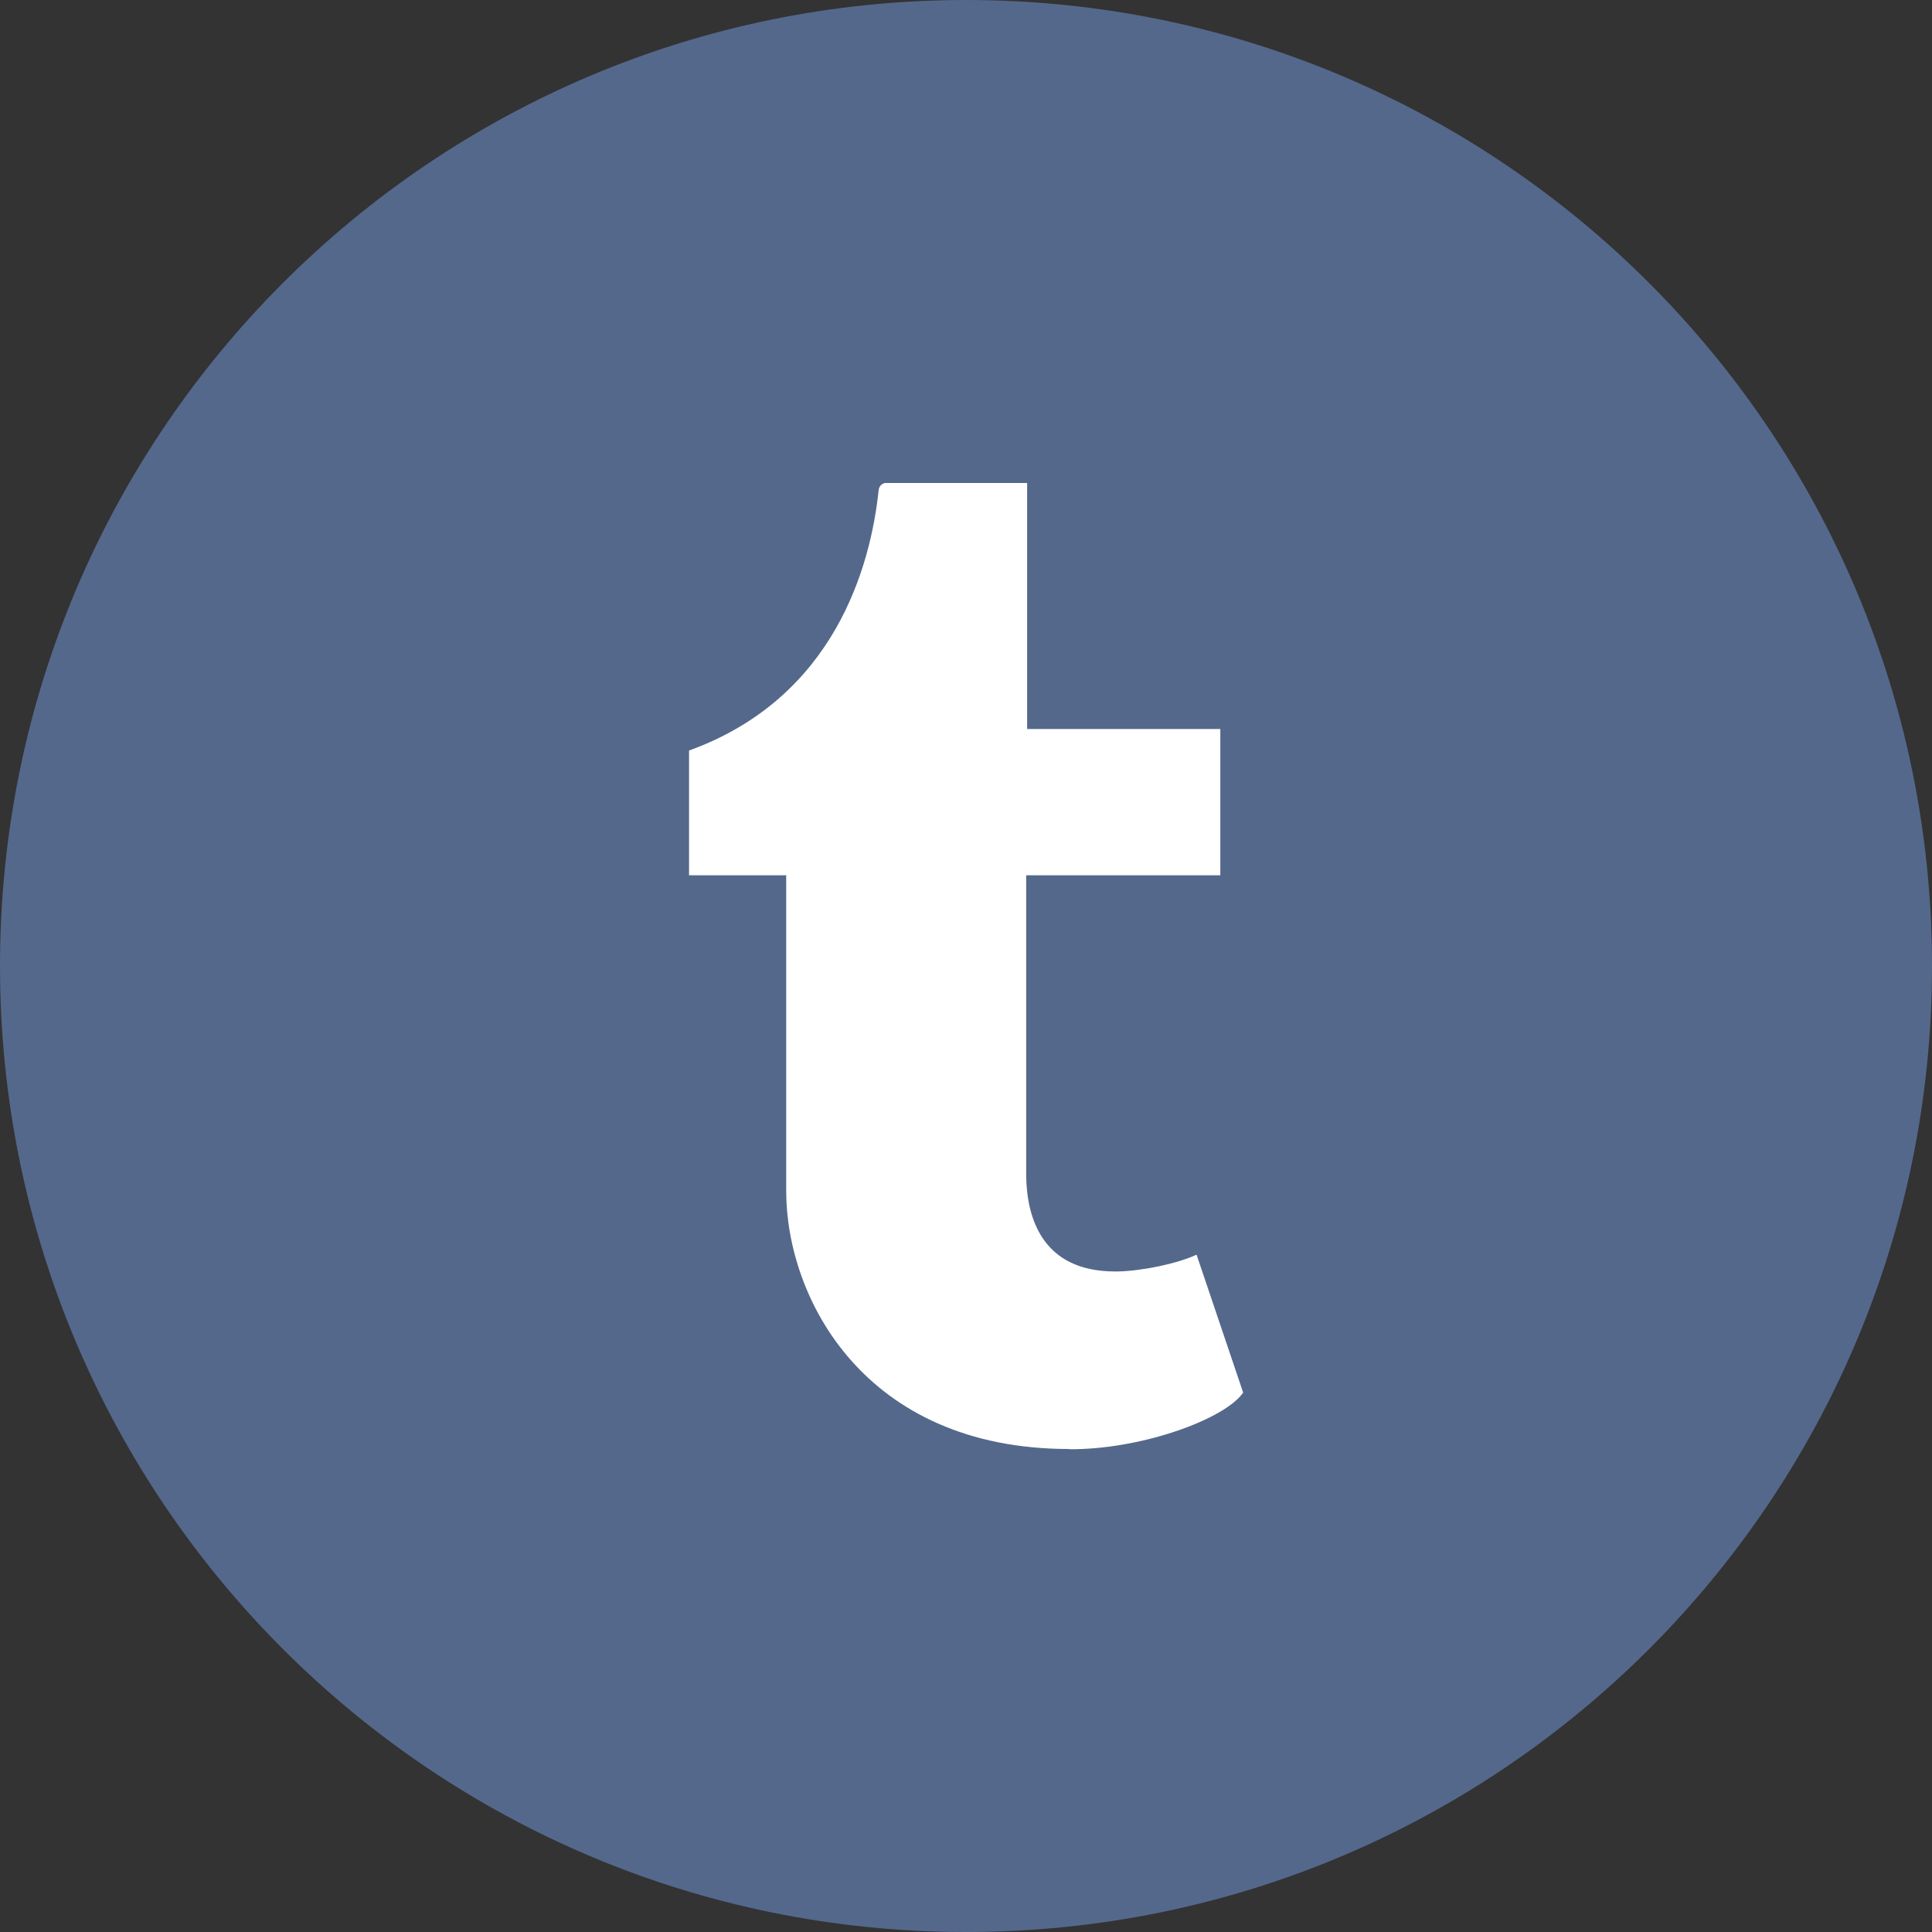<svg width="1024" height="1024" viewBox="0 0 1024 1024" fill="none" xmlns="http://www.w3.org/2000/svg">
<rect x="0" y="0" width="1024" height="1024" fill="#333333" stroke="none"/>
<g clip-path="url(#clip0_3_704)">
<path d="M512 1024C794.77 1024 1024 794.77 1024 512C1024 229.23 794.77 0 512 0C229.23 0 0 229.23 0 512C0 794.77 229.23 1024 512 1024Z" fill="#54688C"/>
<path d="M566.7 768C458 768 416.7 687.9 416.7 631.2V463.9H365.2V397.8C442.6 369.8 461.5 299.8 465.7 259.8C466 257.1 468.2 256 469.4 256H544.4V386.4H646.8V463.9H543.9V623.3C544.2 644.7 551.9 673.9 591 673.9H592.9C606.4 673.5 624.6 669.5 634.2 665L658.9 738.1C649.6 751.7 607.7 767.4 570.2 768.1H566.4L566.7 768Z" fill="white"/>
</g>
<defs>
<clipPath id="clip0_3_704">
<rect width="1024" height="1024" fill="white"/>
</clipPath>
</defs>
</svg>

